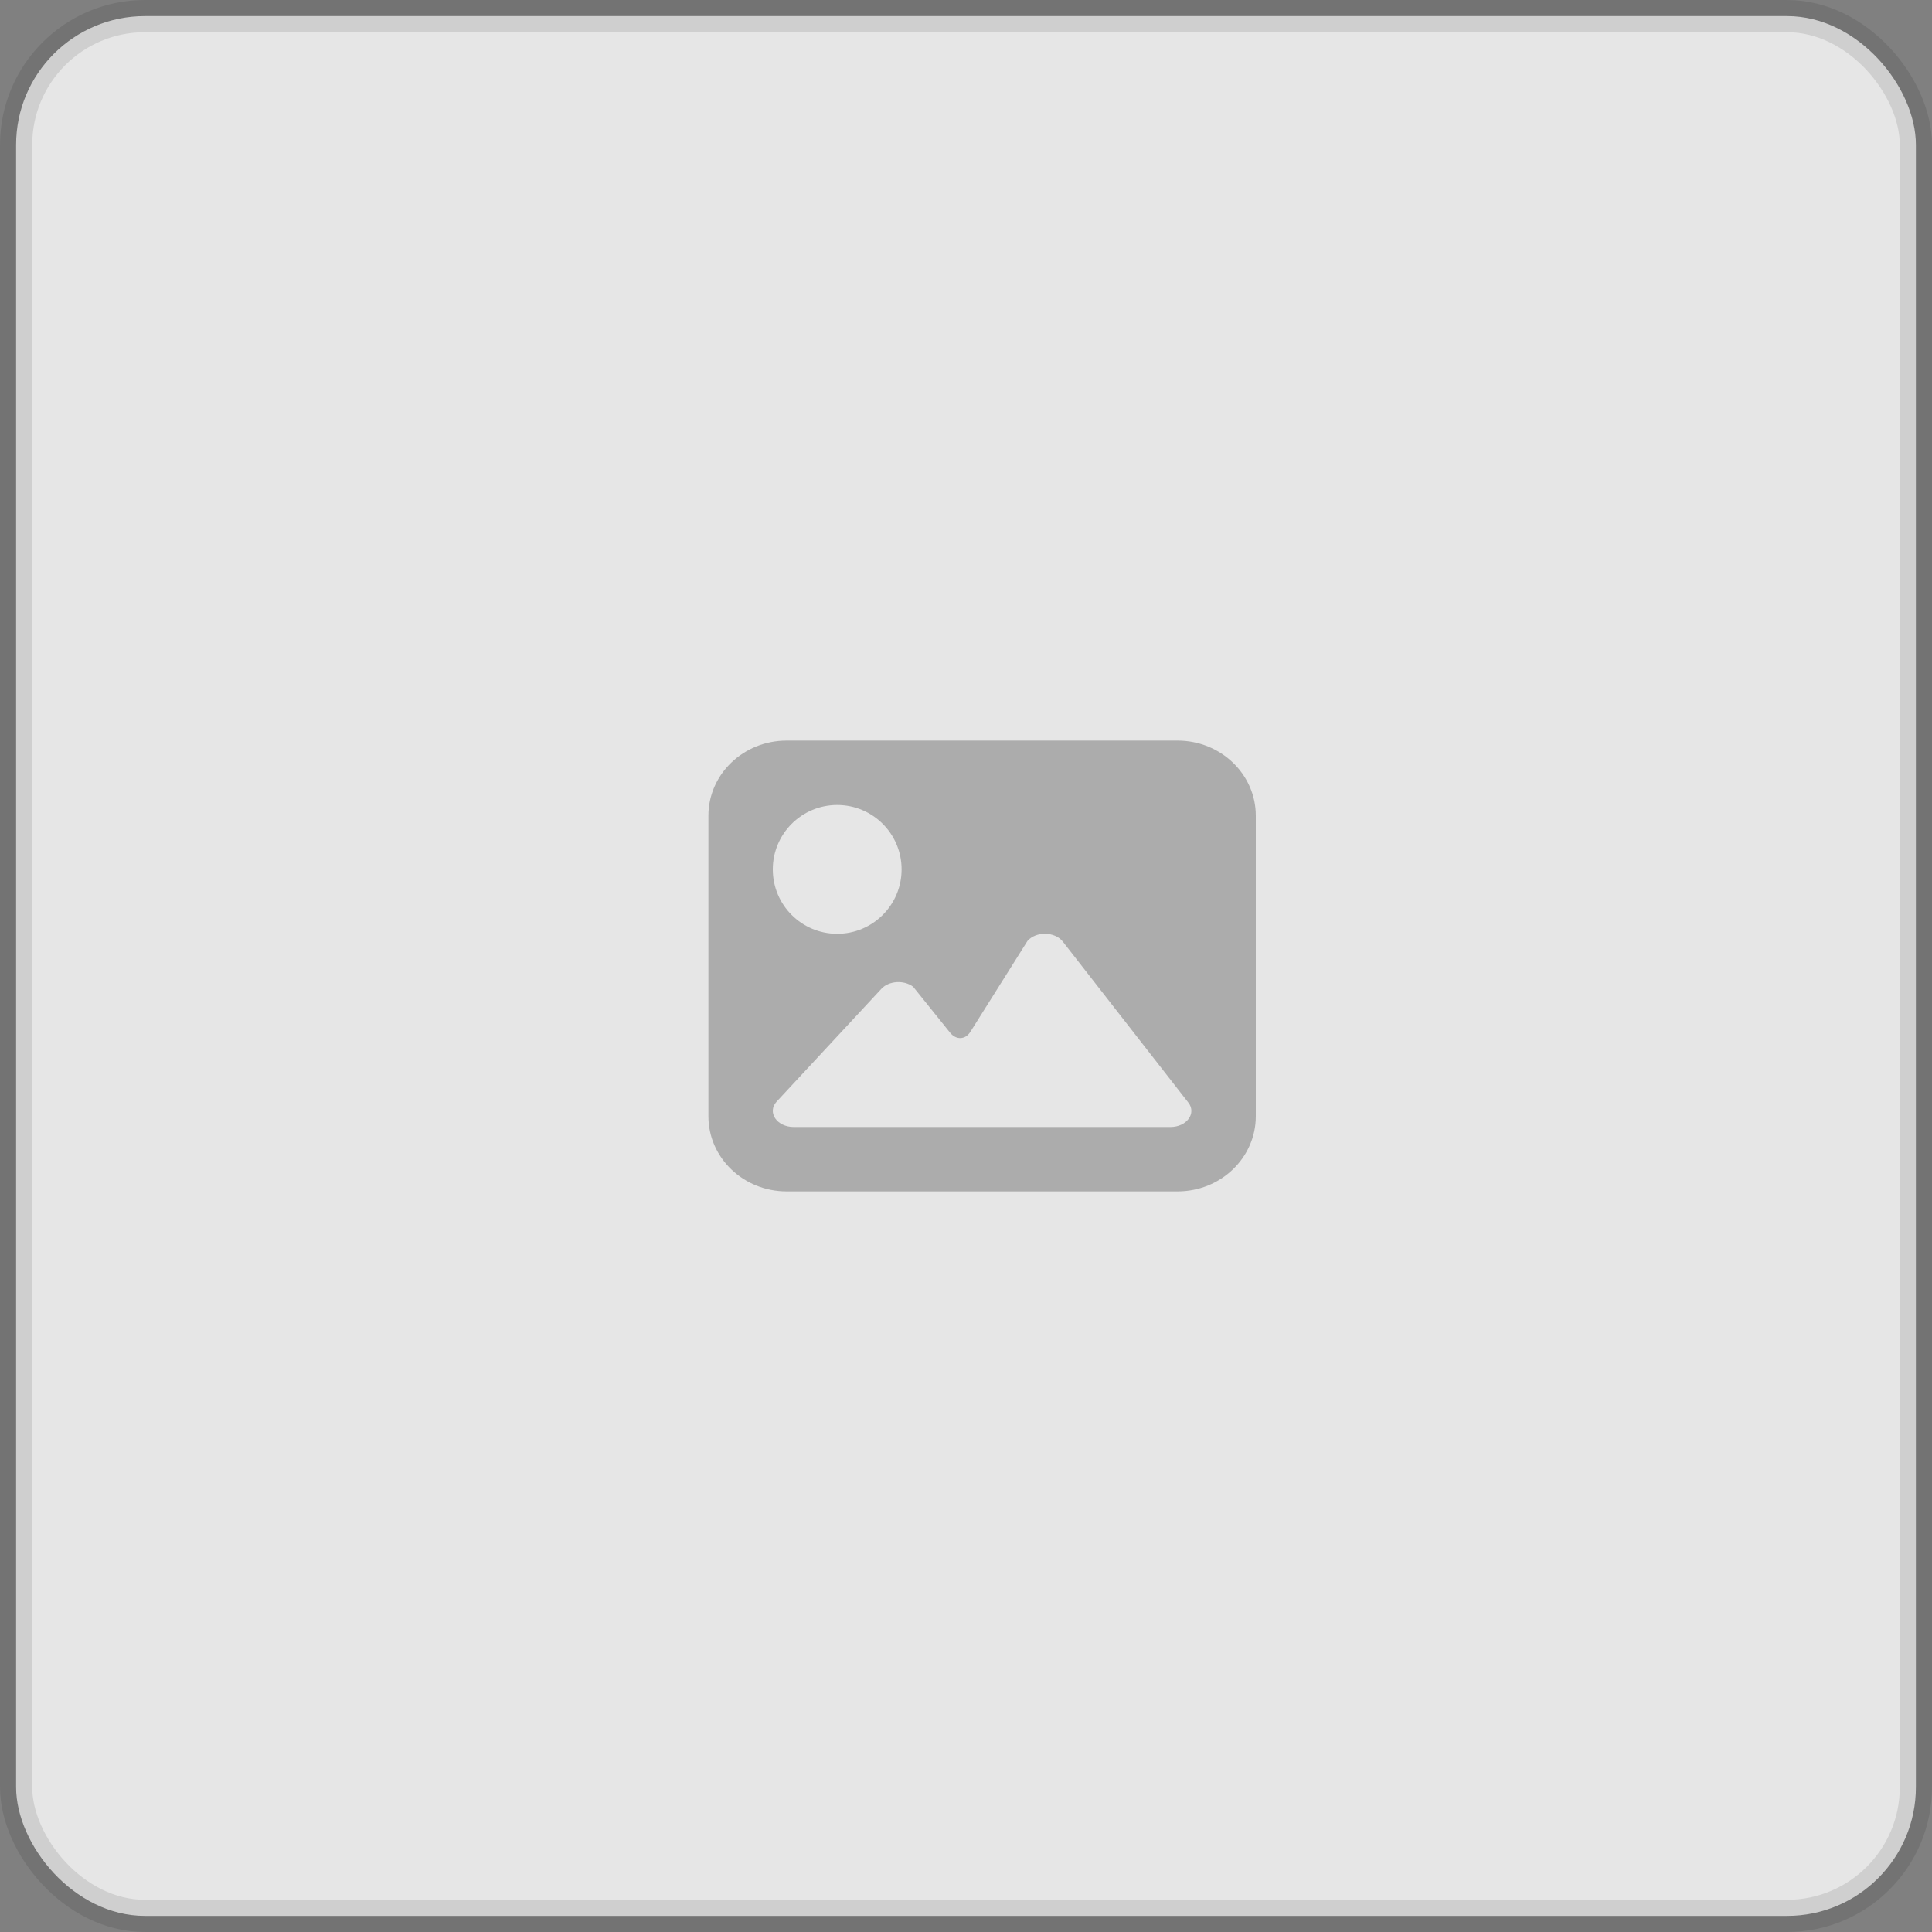 <?xml version="1.0" encoding="UTF-8"?>
<svg width="60px" height="60px" viewBox="0 0 60 60" version="1.1" xmlns="http://www.w3.org/2000/svg" xmlns:xlink="http://www.w3.org/1999/xlink">
    <rect x="0" y="0" width="60" height="60" fill="#808080" stroke="none"/>
    <!-- Generator: Sketch 58 (84663) - https://sketch.com -->
    <title>编组 9</title>
    <desc>Created with Sketch.</desc>
    <g id="浅" stroke="none" stroke-width="1" fill="none" fill-rule="evenodd">
        <g id="编组-9">
            <rect id="Rectangle-90" stroke-opacity="0.1" stroke="#000000" fill-opacity="0.8" fill="#FFFFFF" x="0.5" y="0.5" width="59" height="59" rx="4"></rect>
            <path d="M36.571,23 C37.913,23 39,24.045 39,25.333 L39,34.667 C39,35.955 37.913,37 36.571,37 L24.429,37 C23.087,37 22,35.955 22,34.667 L22,25.333 C22,24.045 23.087,23 24.429,23 L36.571,23 Z M31.909,29.223 L30.136,32.044 C29.978,32.296 29.691,32.302 29.505,32.07 L28.36,30.646 C28.076,30.428 27.605,30.458 27.372,30.709 L24.122,34.209 C23.815,34.54 24.122,35 24.651,35 L36.349,35 C36.854,35 37.166,34.576 36.906,34.243 L33.007,29.243 C32.762,28.928 32.174,28.917 31.909,29.223 Z M26,25 C24.895,25 24,25.895 24,27 C24,28.105 24.895,29 26,29 C27.105,29 28,28.105 28,27 C28,25.895 27.105,25 26,25 Z" id="形状" fill-opacity="0.25" fill="#000000"></path>
        </g>
    </g>
</svg>